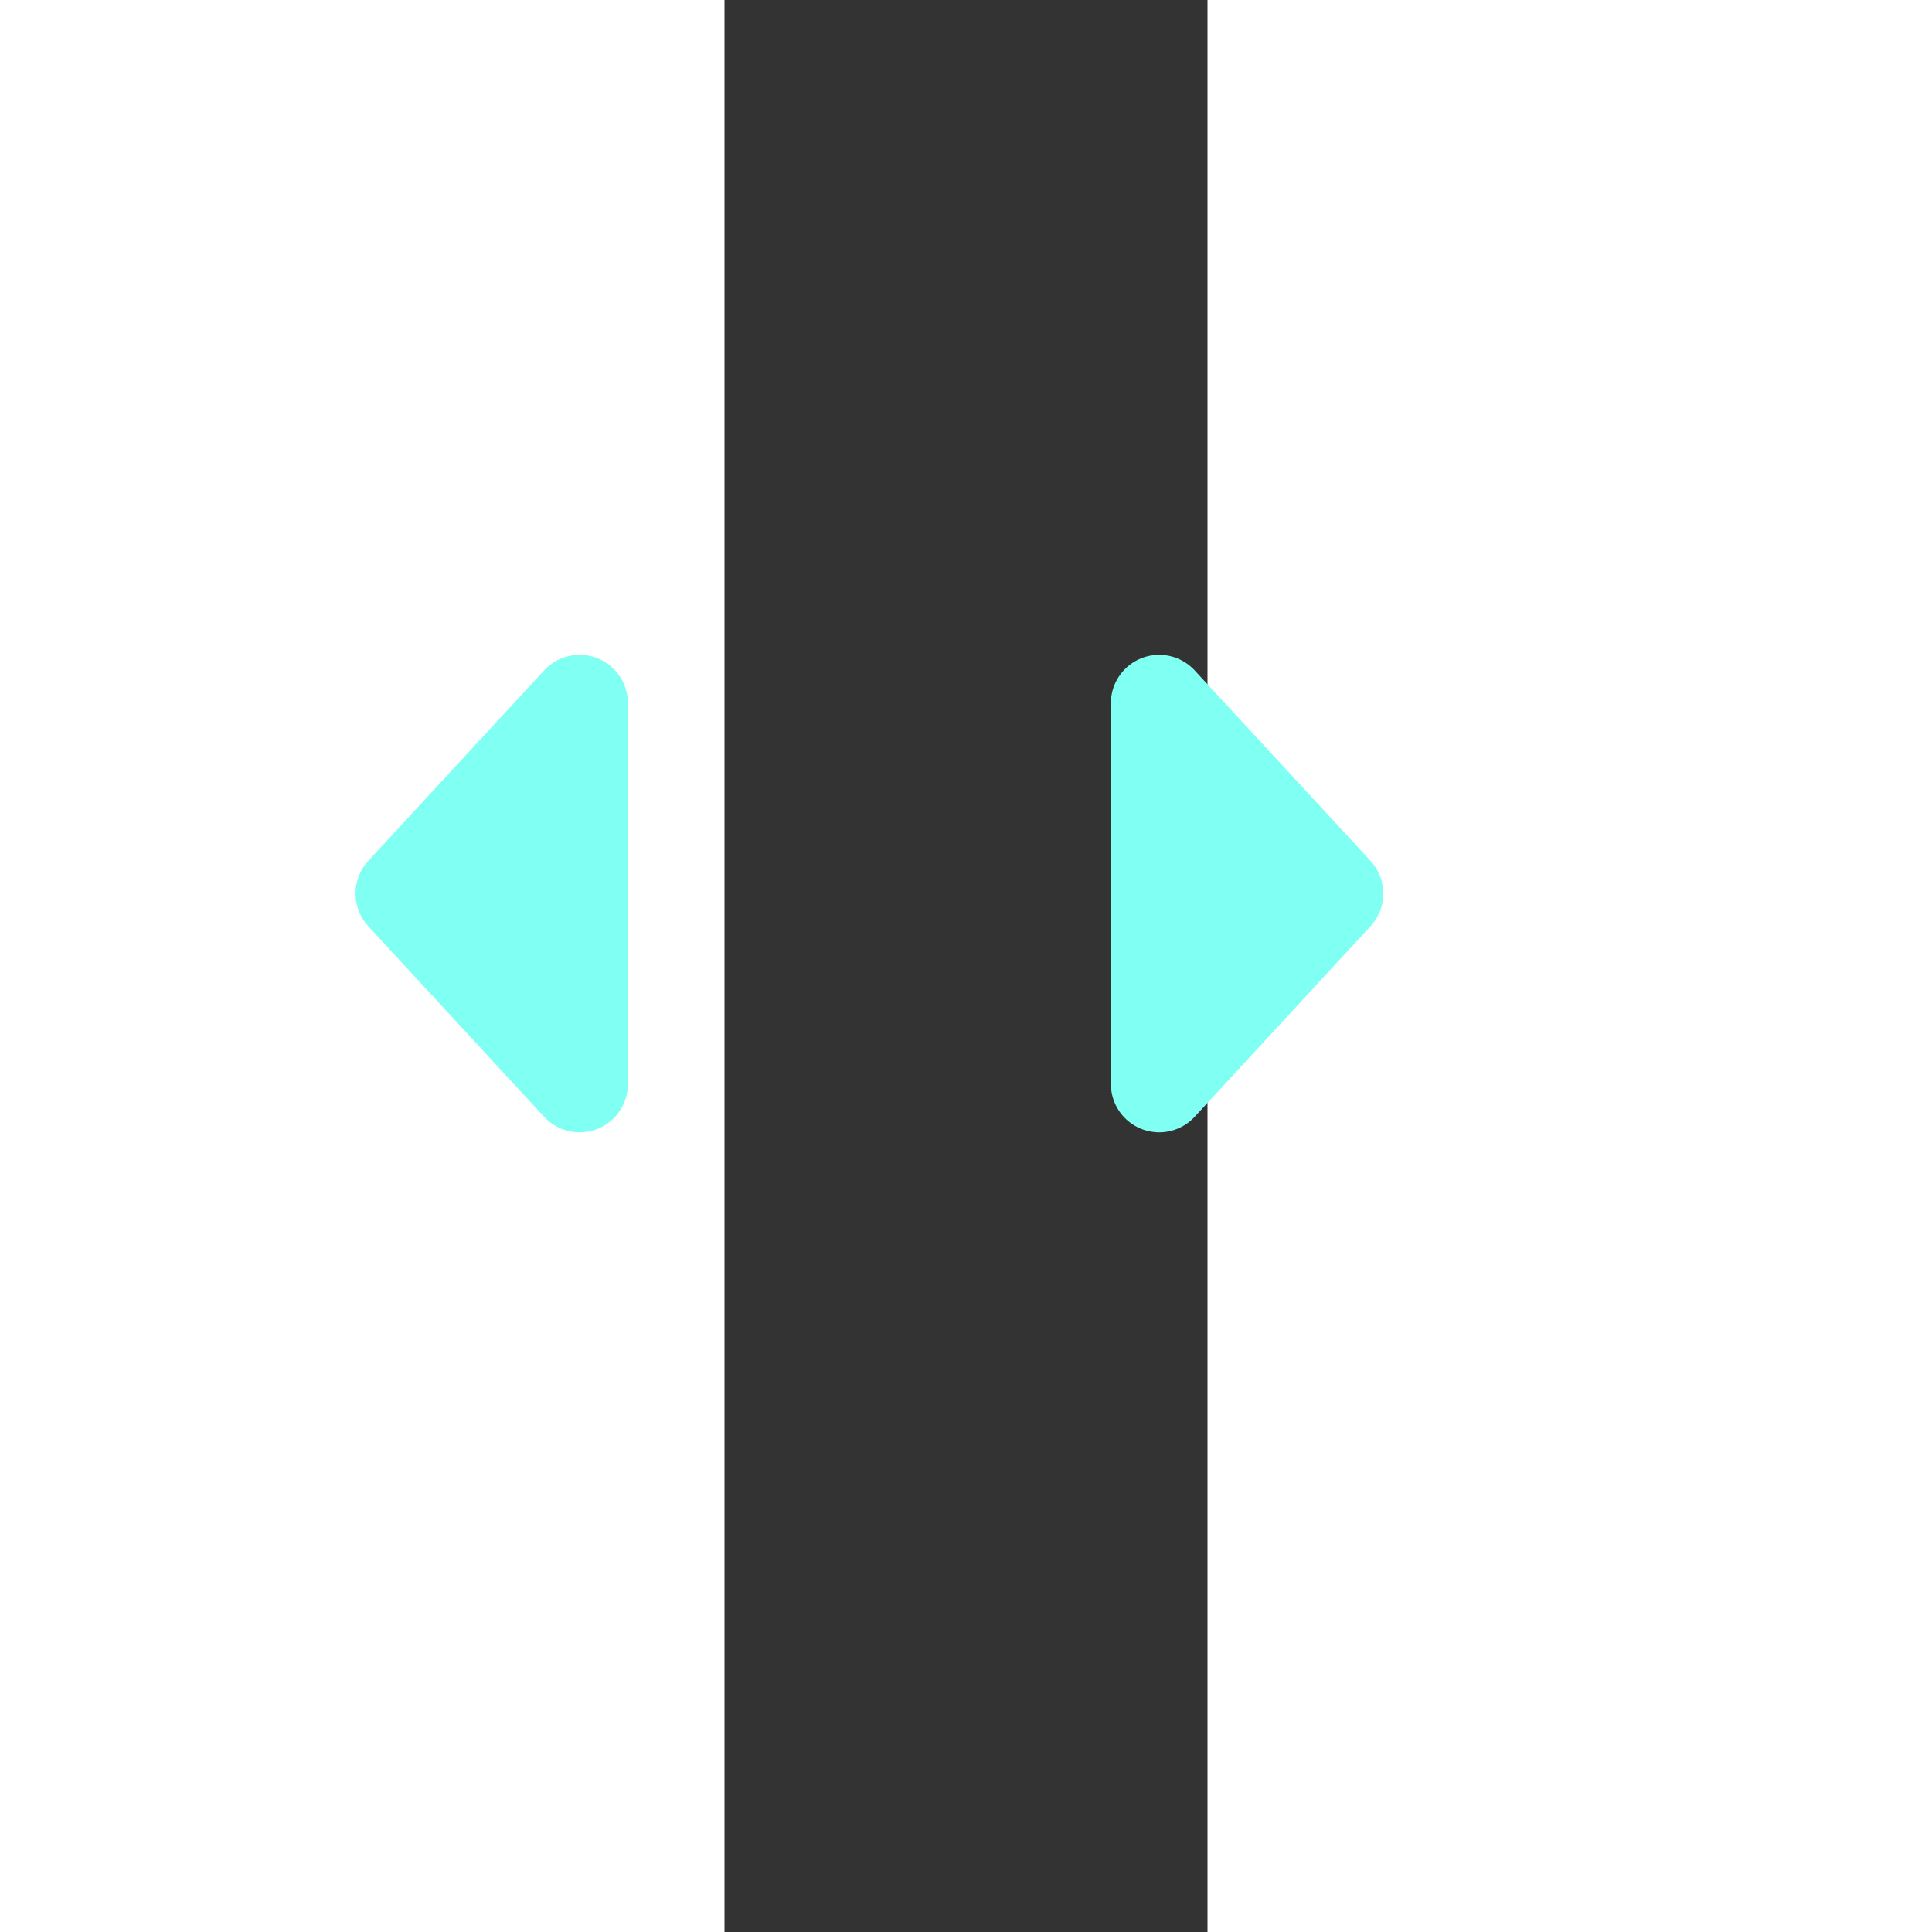 <svg xmlns="http://www.w3.org/2000/svg" width="100" height="100" viewBox="8 -12 10 40">
    <rect x="8" y="-12" width="10" height="40" fill="#333333" stroke="none"/>
    <g fill="#80FFF3" fillRule="evenodd">
        <path
            d="M16 2.558v7.884a1 1 0 001.735.679l3.639-3.943a1 1 0 000-1.356l-3.64-3.943A1 1 0 0016 2.558zM6 2.558v7.884a1 1 0 01-1.735.679L.626 7.178a1 1 0 010-1.356l3.64-3.943A1 1 0 016 2.558z" />
    </g>
</svg>